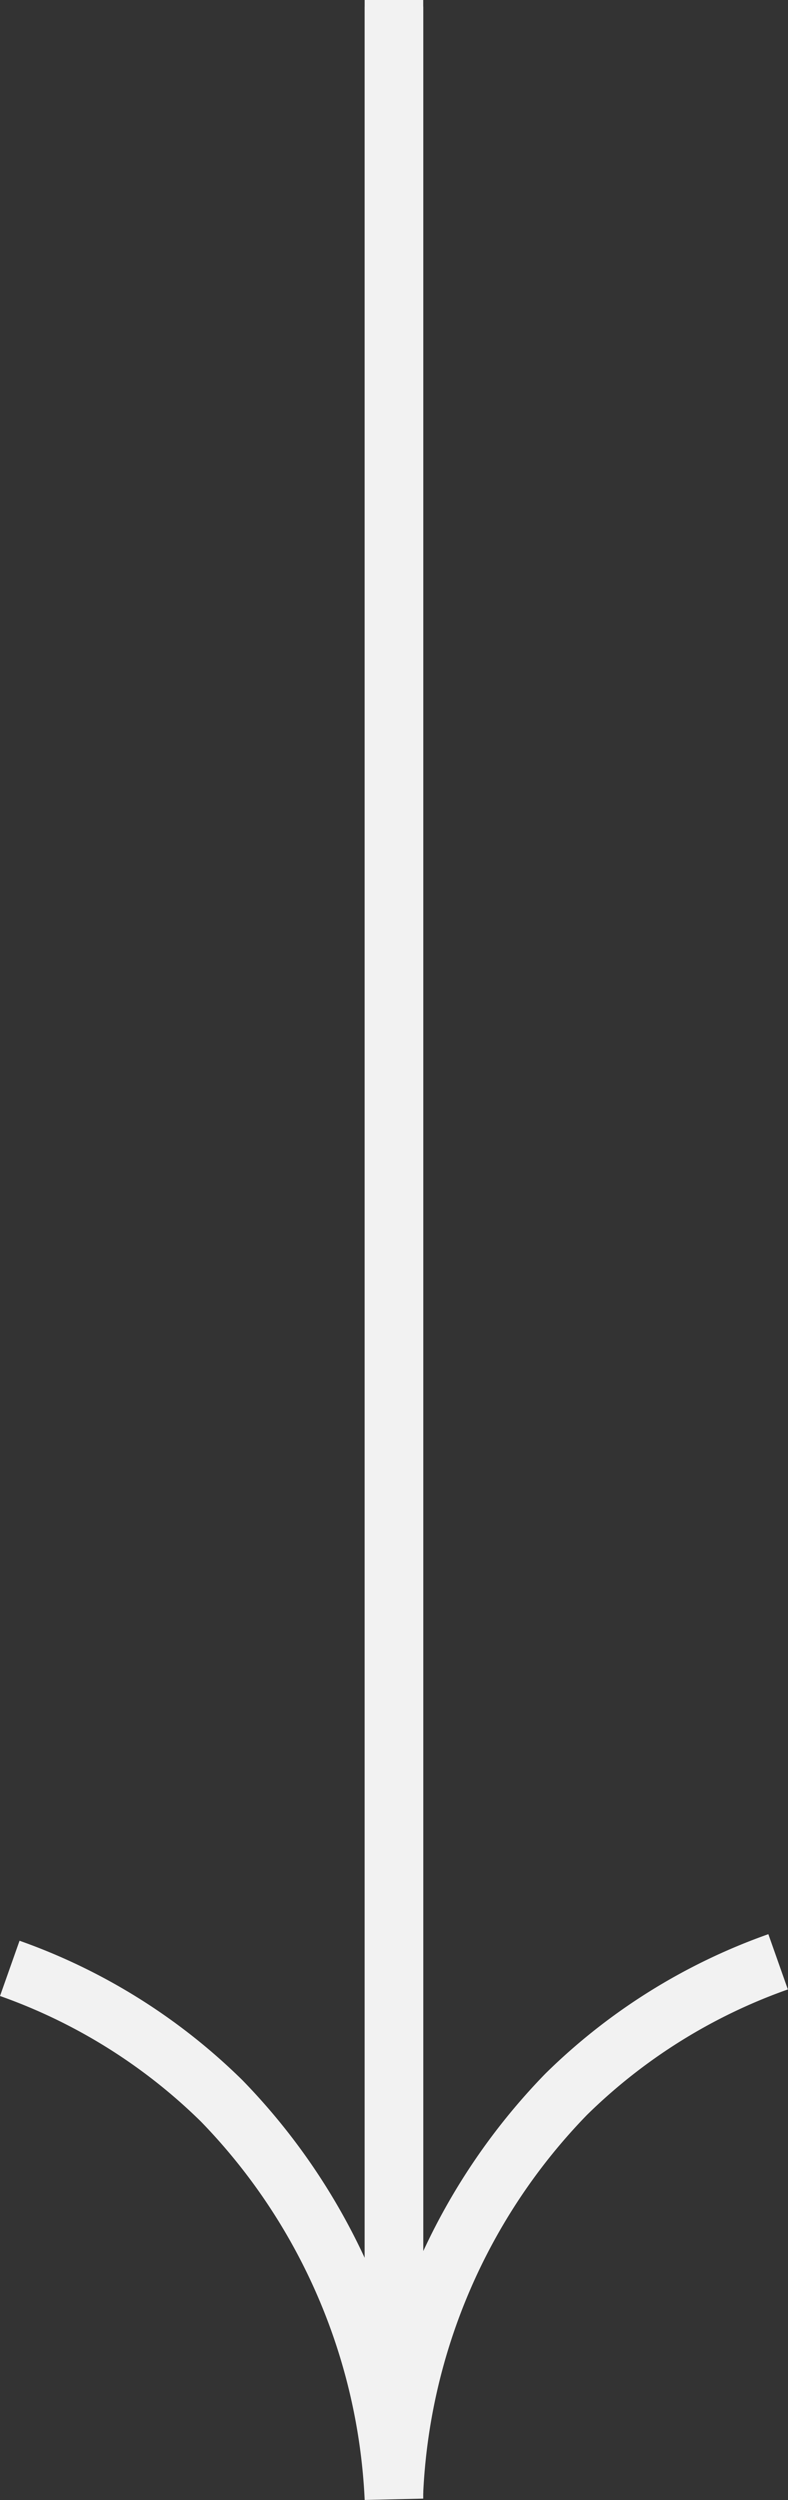 <svg xmlns="http://www.w3.org/2000/svg" width="13.454" height="42.657" viewBox="0 0 13.454 42.657"><rect x="0" y="0" width="13.454" height="42.657" fill="#333333" stroke="none"/><g id="Group_324" data-name="Group 324" transform="translate(13.285) rotate(90)"><path id="Path_12" fill="none" stroke="#f2f2f2" stroke-miterlimit="10" stroke-width="1" d="M0,0H42.518a10.421,10.421,0,0,0-6.785,2.94,9.831,9.831,0,0,0-2.262,3.619" data-name="Path 12" transform="translate(0.113 6.559)"/><path id="Path_13" fill="none" stroke="#f2f2f2" stroke-miterlimit="10" stroke-width="1" d="M0,6.559H42.518a10.421,10.421,0,0,1-6.785-2.94A9.831,9.831,0,0,1,33.472,0" data-name="Path 13" transform="translate(0 0)"/></g></svg>
